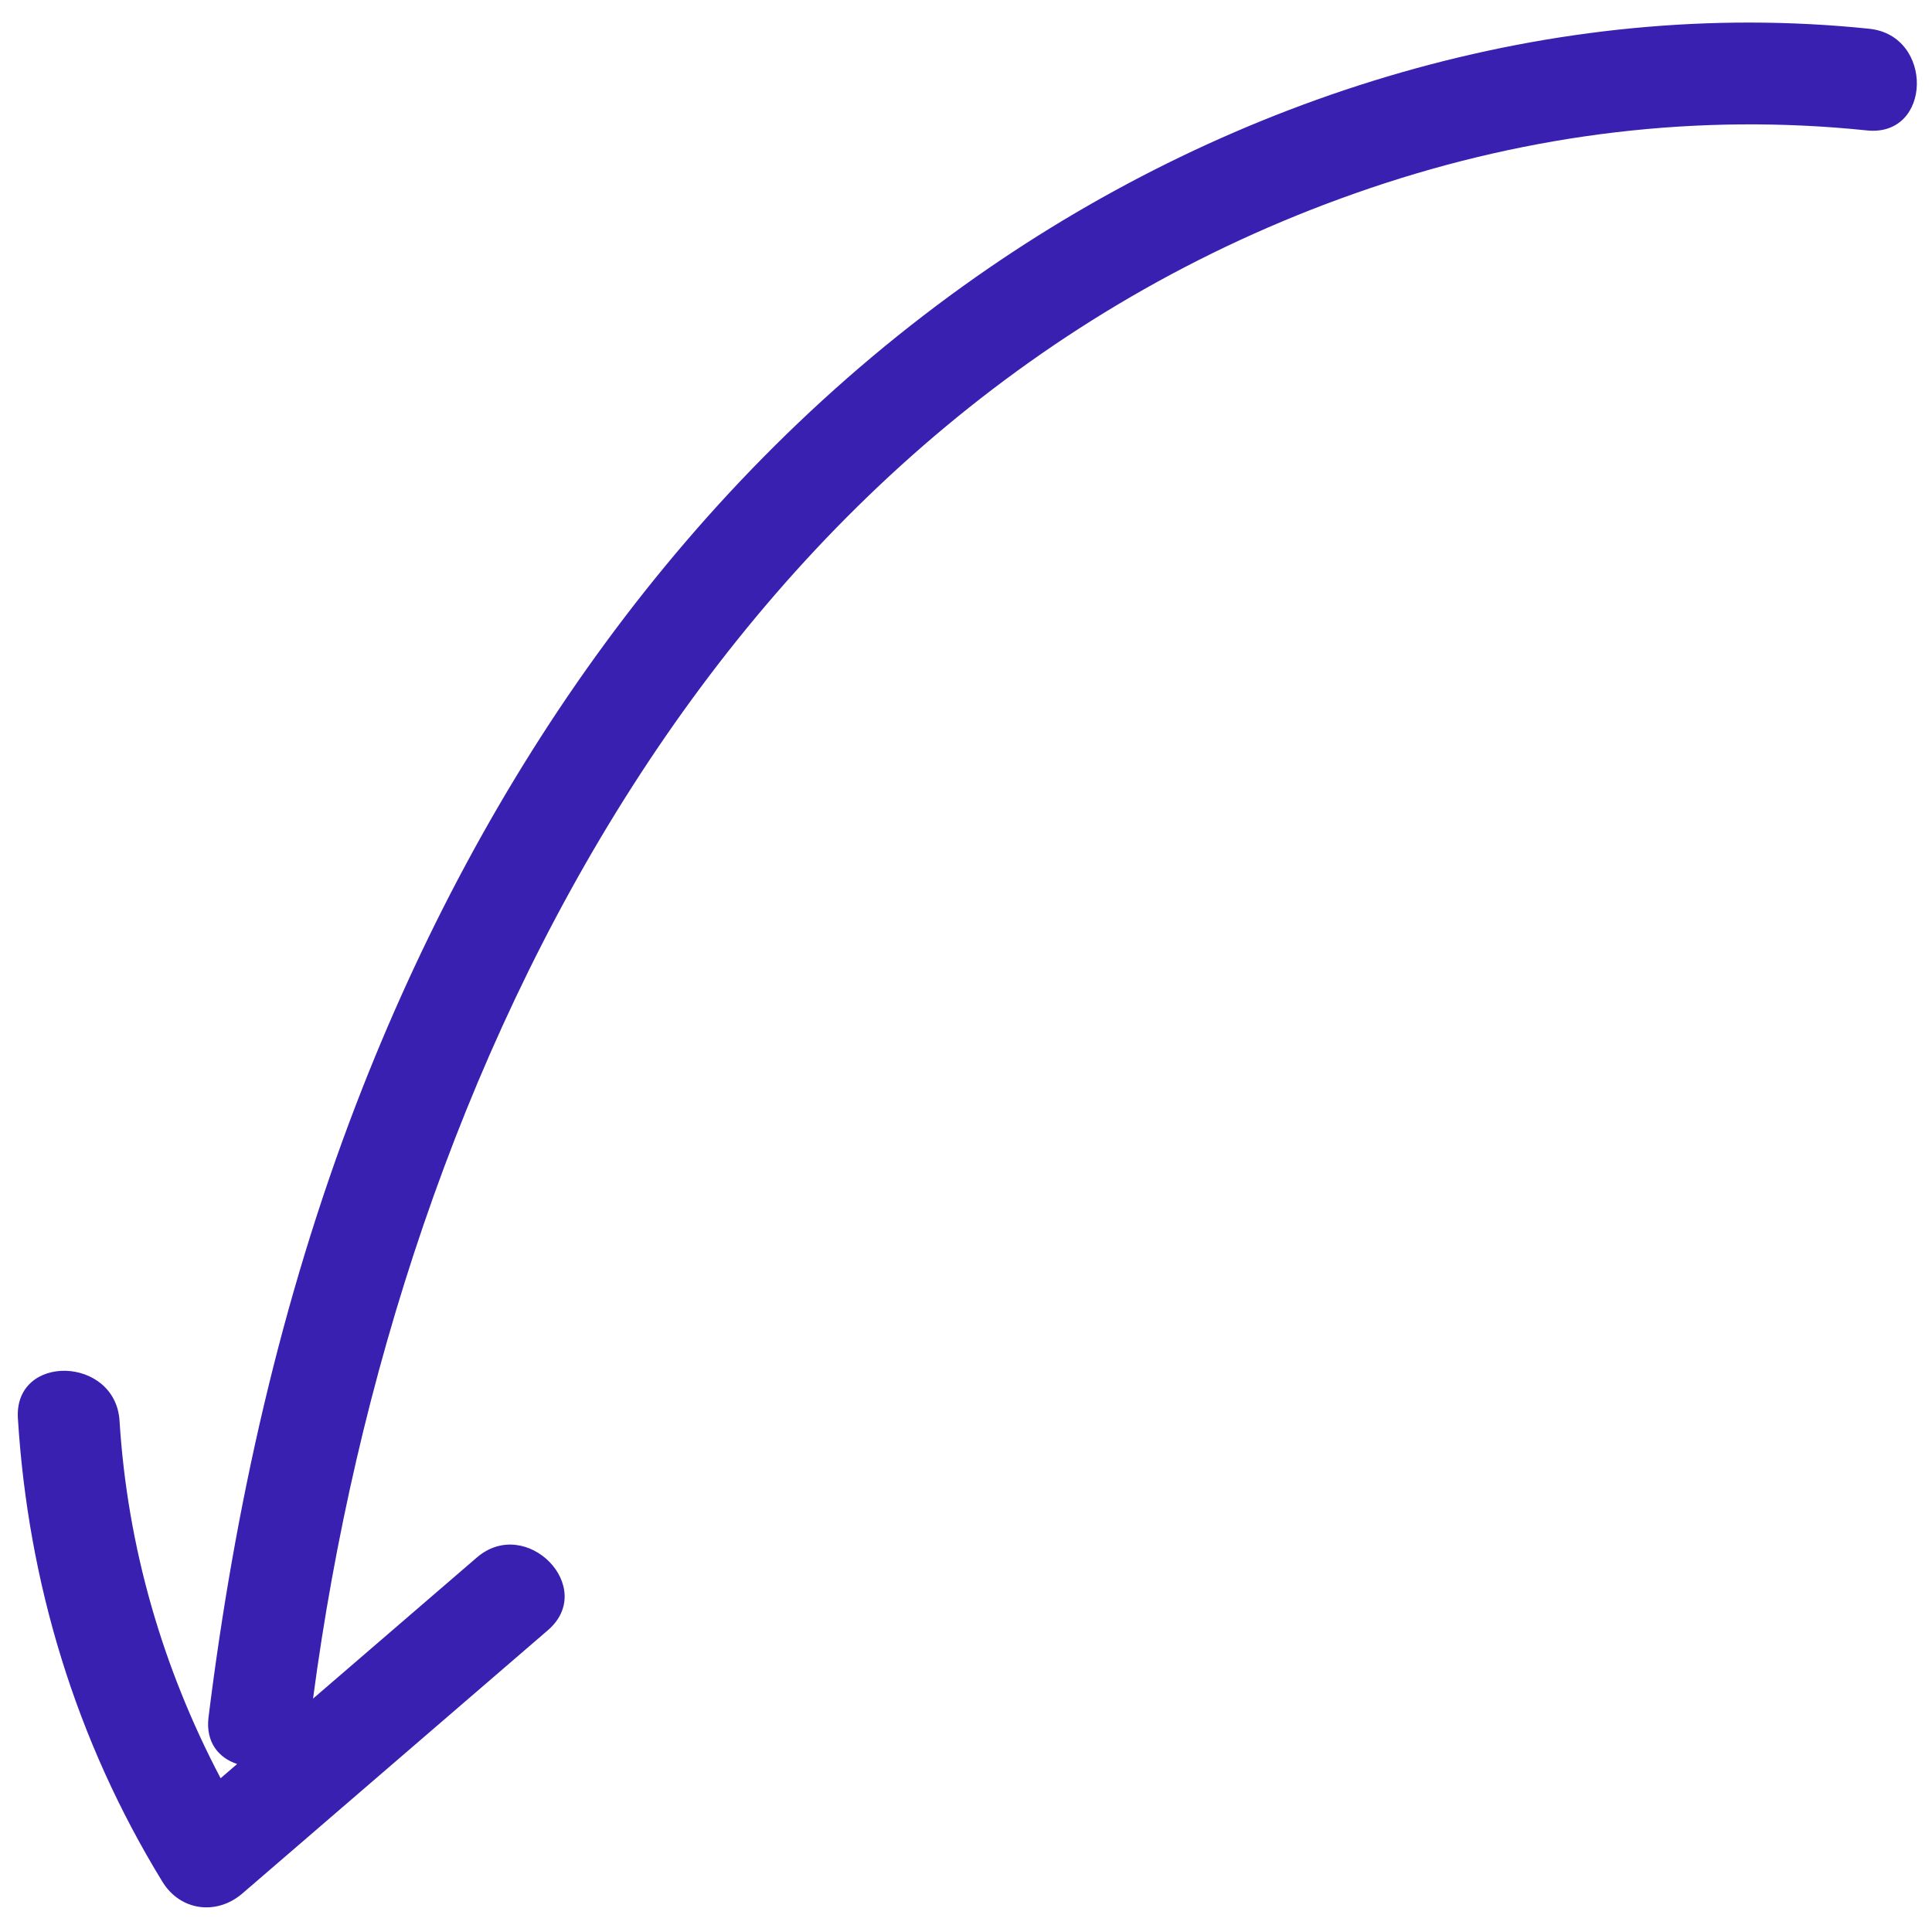 <svg width="65" height="65" viewBox="0 0 65 65" fill="none" xmlns="http://www.w3.org/2000/svg">
<path id="Vector" d="M0.602 47.722C0.947 53.267 2.556 58.562 5.463 63.307C6.068 64.296 7.29 64.448 8.155 63.703C11.581 60.751 15.007 57.8 18.432 54.848C20.099 53.412 17.706 50.967 16.041 52.402C14.204 53.984 12.368 55.566 10.532 57.148C13.378 35.751 24.468 13.645 46.126 6.32C51.516 4.497 57.148 3.8 62.811 4.388C65.005 4.616 65.069 1.194 62.892 0.968C52.259 -0.137 41.536 3.214 32.848 9.31C23.104 16.147 16.241 26.087 11.995 37.117C9.44 43.758 7.894 50.721 7.016 57.771C6.91 58.623 7.367 59.148 7.978 59.348C7.792 59.508 7.607 59.667 7.422 59.827C5.462 56.098 4.286 52.044 4.022 47.803C3.885 45.618 0.465 45.524 0.602 47.722Z" fill="#3A20B0"/>
</svg>
